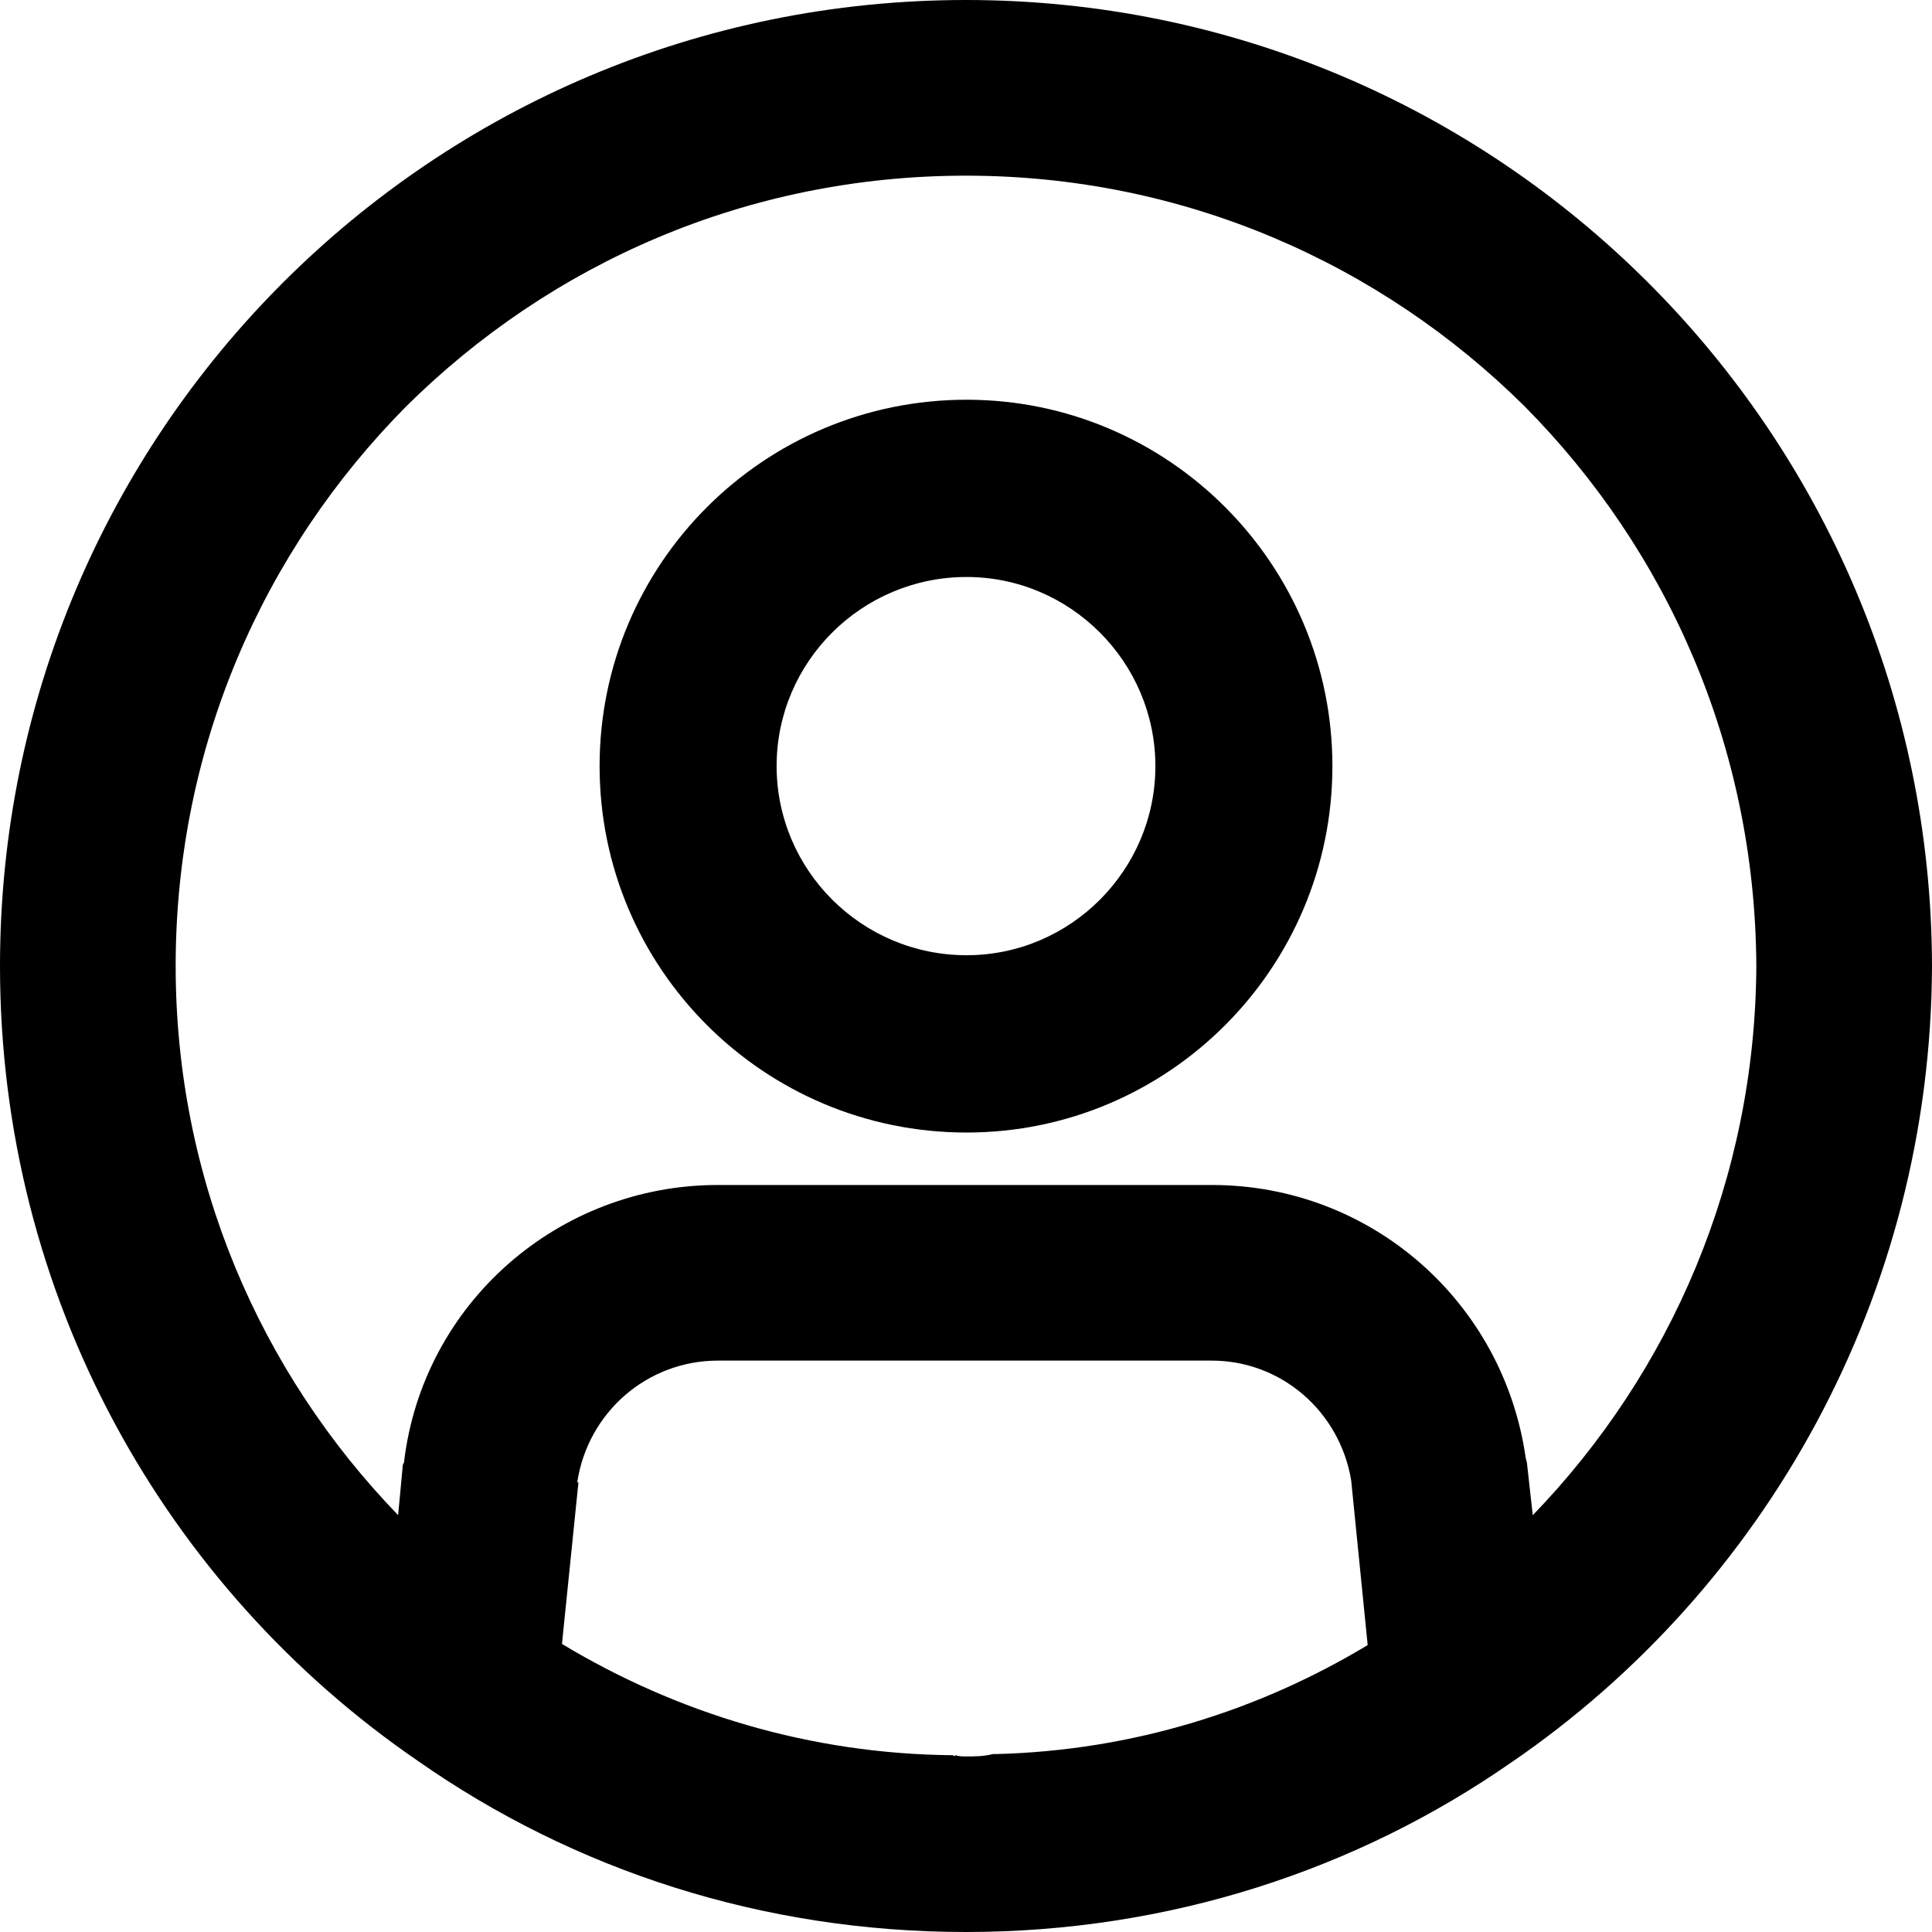 <?xml version="1.0" encoding="UTF-8"?>
<svg width="40px" height="40px" viewBox="0 0 40 40" version="1.1" xmlns="http://www.w3.org/2000/svg" xmlns:xlink="http://www.w3.org/1999/xlink">
    <!-- Generator: Sketch 55.2 (78181) - https://sketchapp.com -->
    <title>Group 3</title>
    <desc>Created with Sketch.</desc>
    <g id="Page-1" stroke="none" stroke-width="1" fill="none" fill-rule="evenodd">
        <g id="ELEMENTOS" transform="translate(-192, -452)" fill="#000000">
            <g id="Group-3" transform="translate(192, 452)">
                <path d="M20.012,19.777 C22.163,19.777 23.921,18.016 23.921,15.862 C23.921,13.709 22.163,11.946 20.012,11.946 C17.838,11.946 16.079,13.707 16.079,15.86 C16.079,18.014 17.838,19.777 20.012,19.777 Z M20.012,8.276 C24.19,8.276 27.586,11.677 27.586,15.862 C27.586,20.047 24.19,23.448 20.012,23.448 C15.81,23.448 12.414,20.047 12.414,15.862 C12.414,11.677 15.81,8.276 20.012,8.276 Z" id="Fill-1"></path>
                <path d="M31.564,8.411 C28.582,5.455 24.509,3.637 20,3.637 C15.467,3.637 11.394,5.455 8.411,8.413 C5.455,11.394 3.637,15.467 3.637,20 C3.637,24.411 5.382,28.411 8.243,31.37 L8.34,30.328 L8.364,30.279 C8.752,26.982 11.564,24.534 14.861,24.534 L25.092,24.534 C28.389,24.534 31.128,26.958 31.588,30.184 L31.613,30.281 L31.734,31.371 C34.594,28.411 36.34,24.411 36.363,20 C36.34,15.467 34.521,11.394 31.564,8.411 L31.564,8.411 Z M31.297,36.484 C28.097,38.715 24.195,40 20,40 C15.781,40 11.879,38.715 8.655,36.46 C3.419,32.873 0,26.837 0,20 C0,8.946 8.946,0 20,0 C31.029,0 39.976,8.946 40,20 C39.976,26.837 36.533,32.898 31.297,36.485 L31.297,36.484 Z M20.63,36.316 C23.443,36.243 26.061,35.418 28.314,34.061 L28.314,34.036 L27.974,30.642 C27.731,29.212 26.519,28.17 25.089,28.17 L14.861,28.17 C13.406,28.17 12.17,29.236 11.951,30.691 L11.976,30.691 L11.635,34.036 C14.01,35.467 16.774,36.316 19.733,36.34 C19.757,36.365 19.757,36.365 19.781,36.34 C19.854,36.365 19.927,36.365 20,36.365 C20.194,36.365 20.363,36.365 20.557,36.316 L20.63,36.316 L20.63,36.316 Z" id="Fill-2"></path>
            </g>
        </g>
    </g>
</svg>